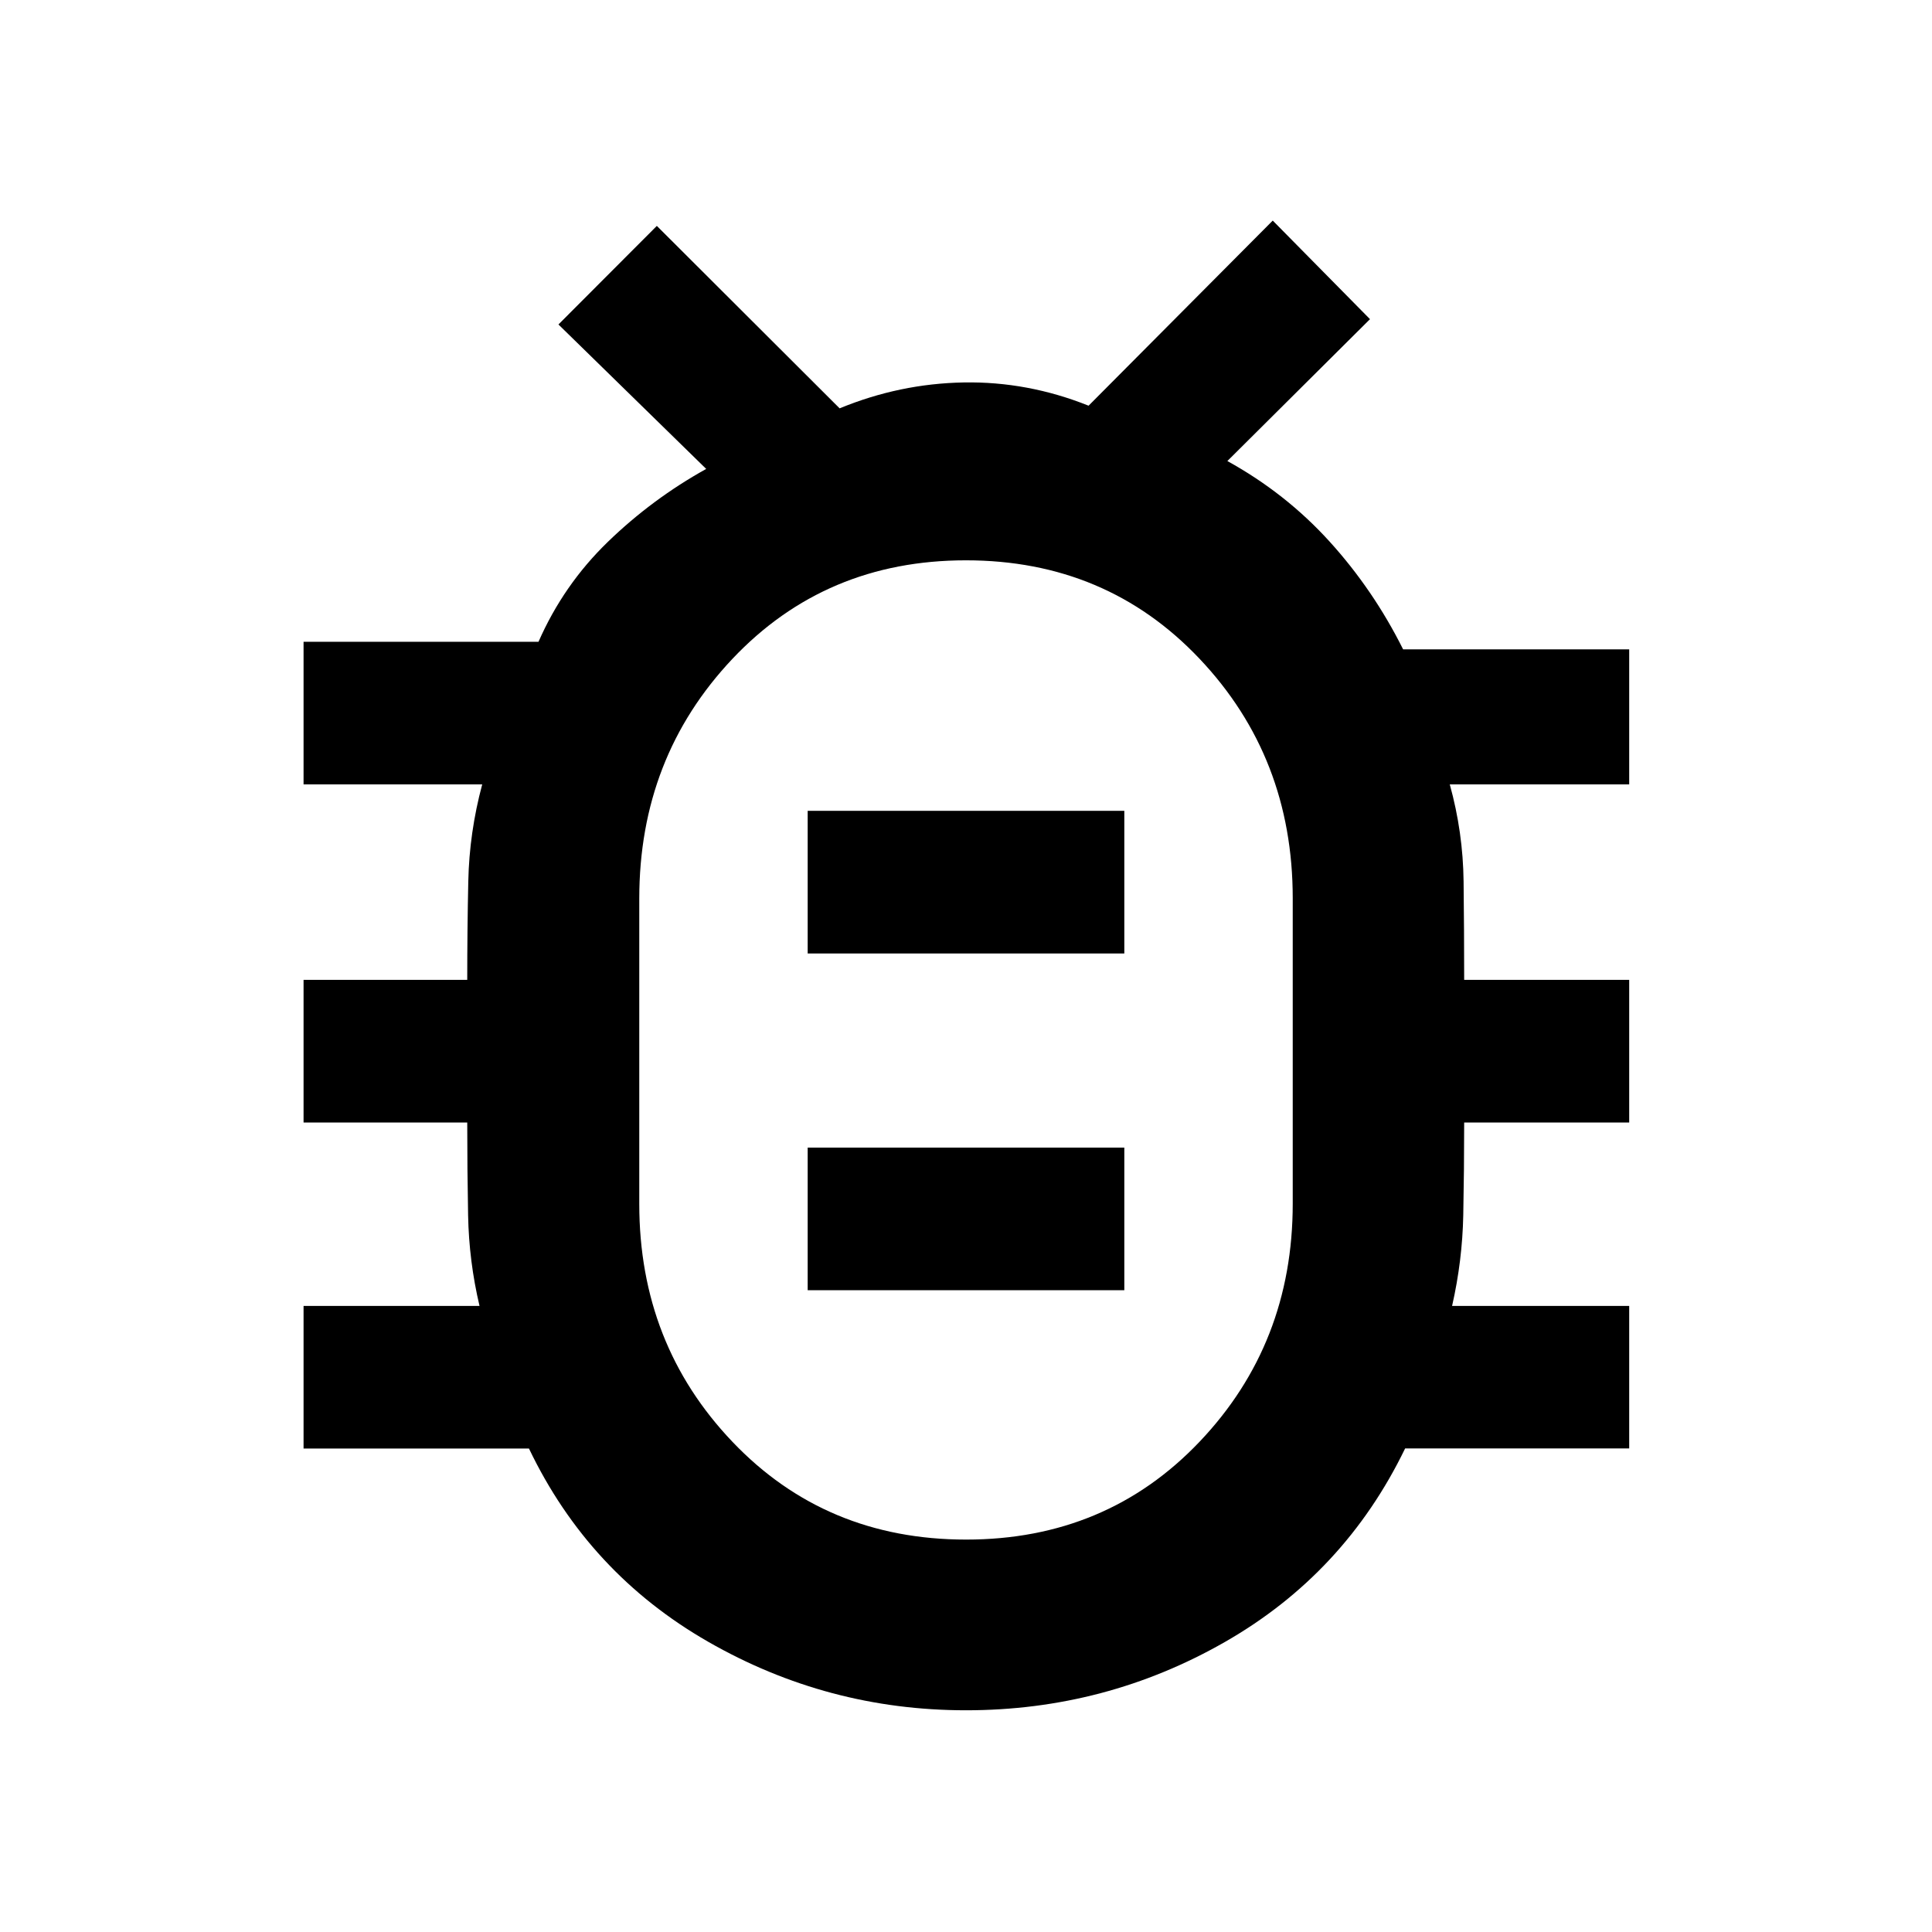 <svg xmlns="http://www.w3.org/2000/svg" height="40" viewBox="0 -960 960 960" width="40"><path d="M480.04-194.99q69.79 0 116.05-48.66 46.26-48.66 46.26-118.27v-151.75q0-70.08-46.3-118.99-46.3-48.92-116.09-48.92t-116.05 48.99q-46.26 49-46.26 119.07v151.76q0 69.61 46.3 118.19t116.09 48.58ZM401.33-318.9h157.34v-70.87H401.33v70.87Zm0-167.33h157.34v-70.87H401.33v70.87ZM480-438.4h.33-.33.33-.33.33-.33.33-.33Zm-.01 328.23q-68.74 0-128.11-34.05-59.37-34.05-89.04-96.01h-112v-70.87h87.43q-5.24-22.22-5.67-45-.43-22.77-.43-46.13h-81.33v-70.87h81.33q0-24.64.52-48.94.51-24.31 6.92-48.19h-88.77v-70.87h116.74q12.43-28.32 34.48-49.67 22.06-21.35 48.85-36.22l-73.42-71.78 48.89-48.98 90.83 90.66q29.82-12.3 61.63-12.87 31.81-.56 62.07 11.55l91.51-91.98 48.32 48.98-70.87 70.5q28.97 15.98 50.75 39.96 21.77 23.98 36.59 53.62h112.33v67.1h-89.15q6.58 23.76 6.86 48.21.29 24.45.29 48.92h82v70.87h-82q0 23.36-.45 46.04t-5.55 45.09h88v70.82H698.2q-30.07 62.1-89.43 96.1-59.37 34.01-128.78 34.01Z"/></svg>